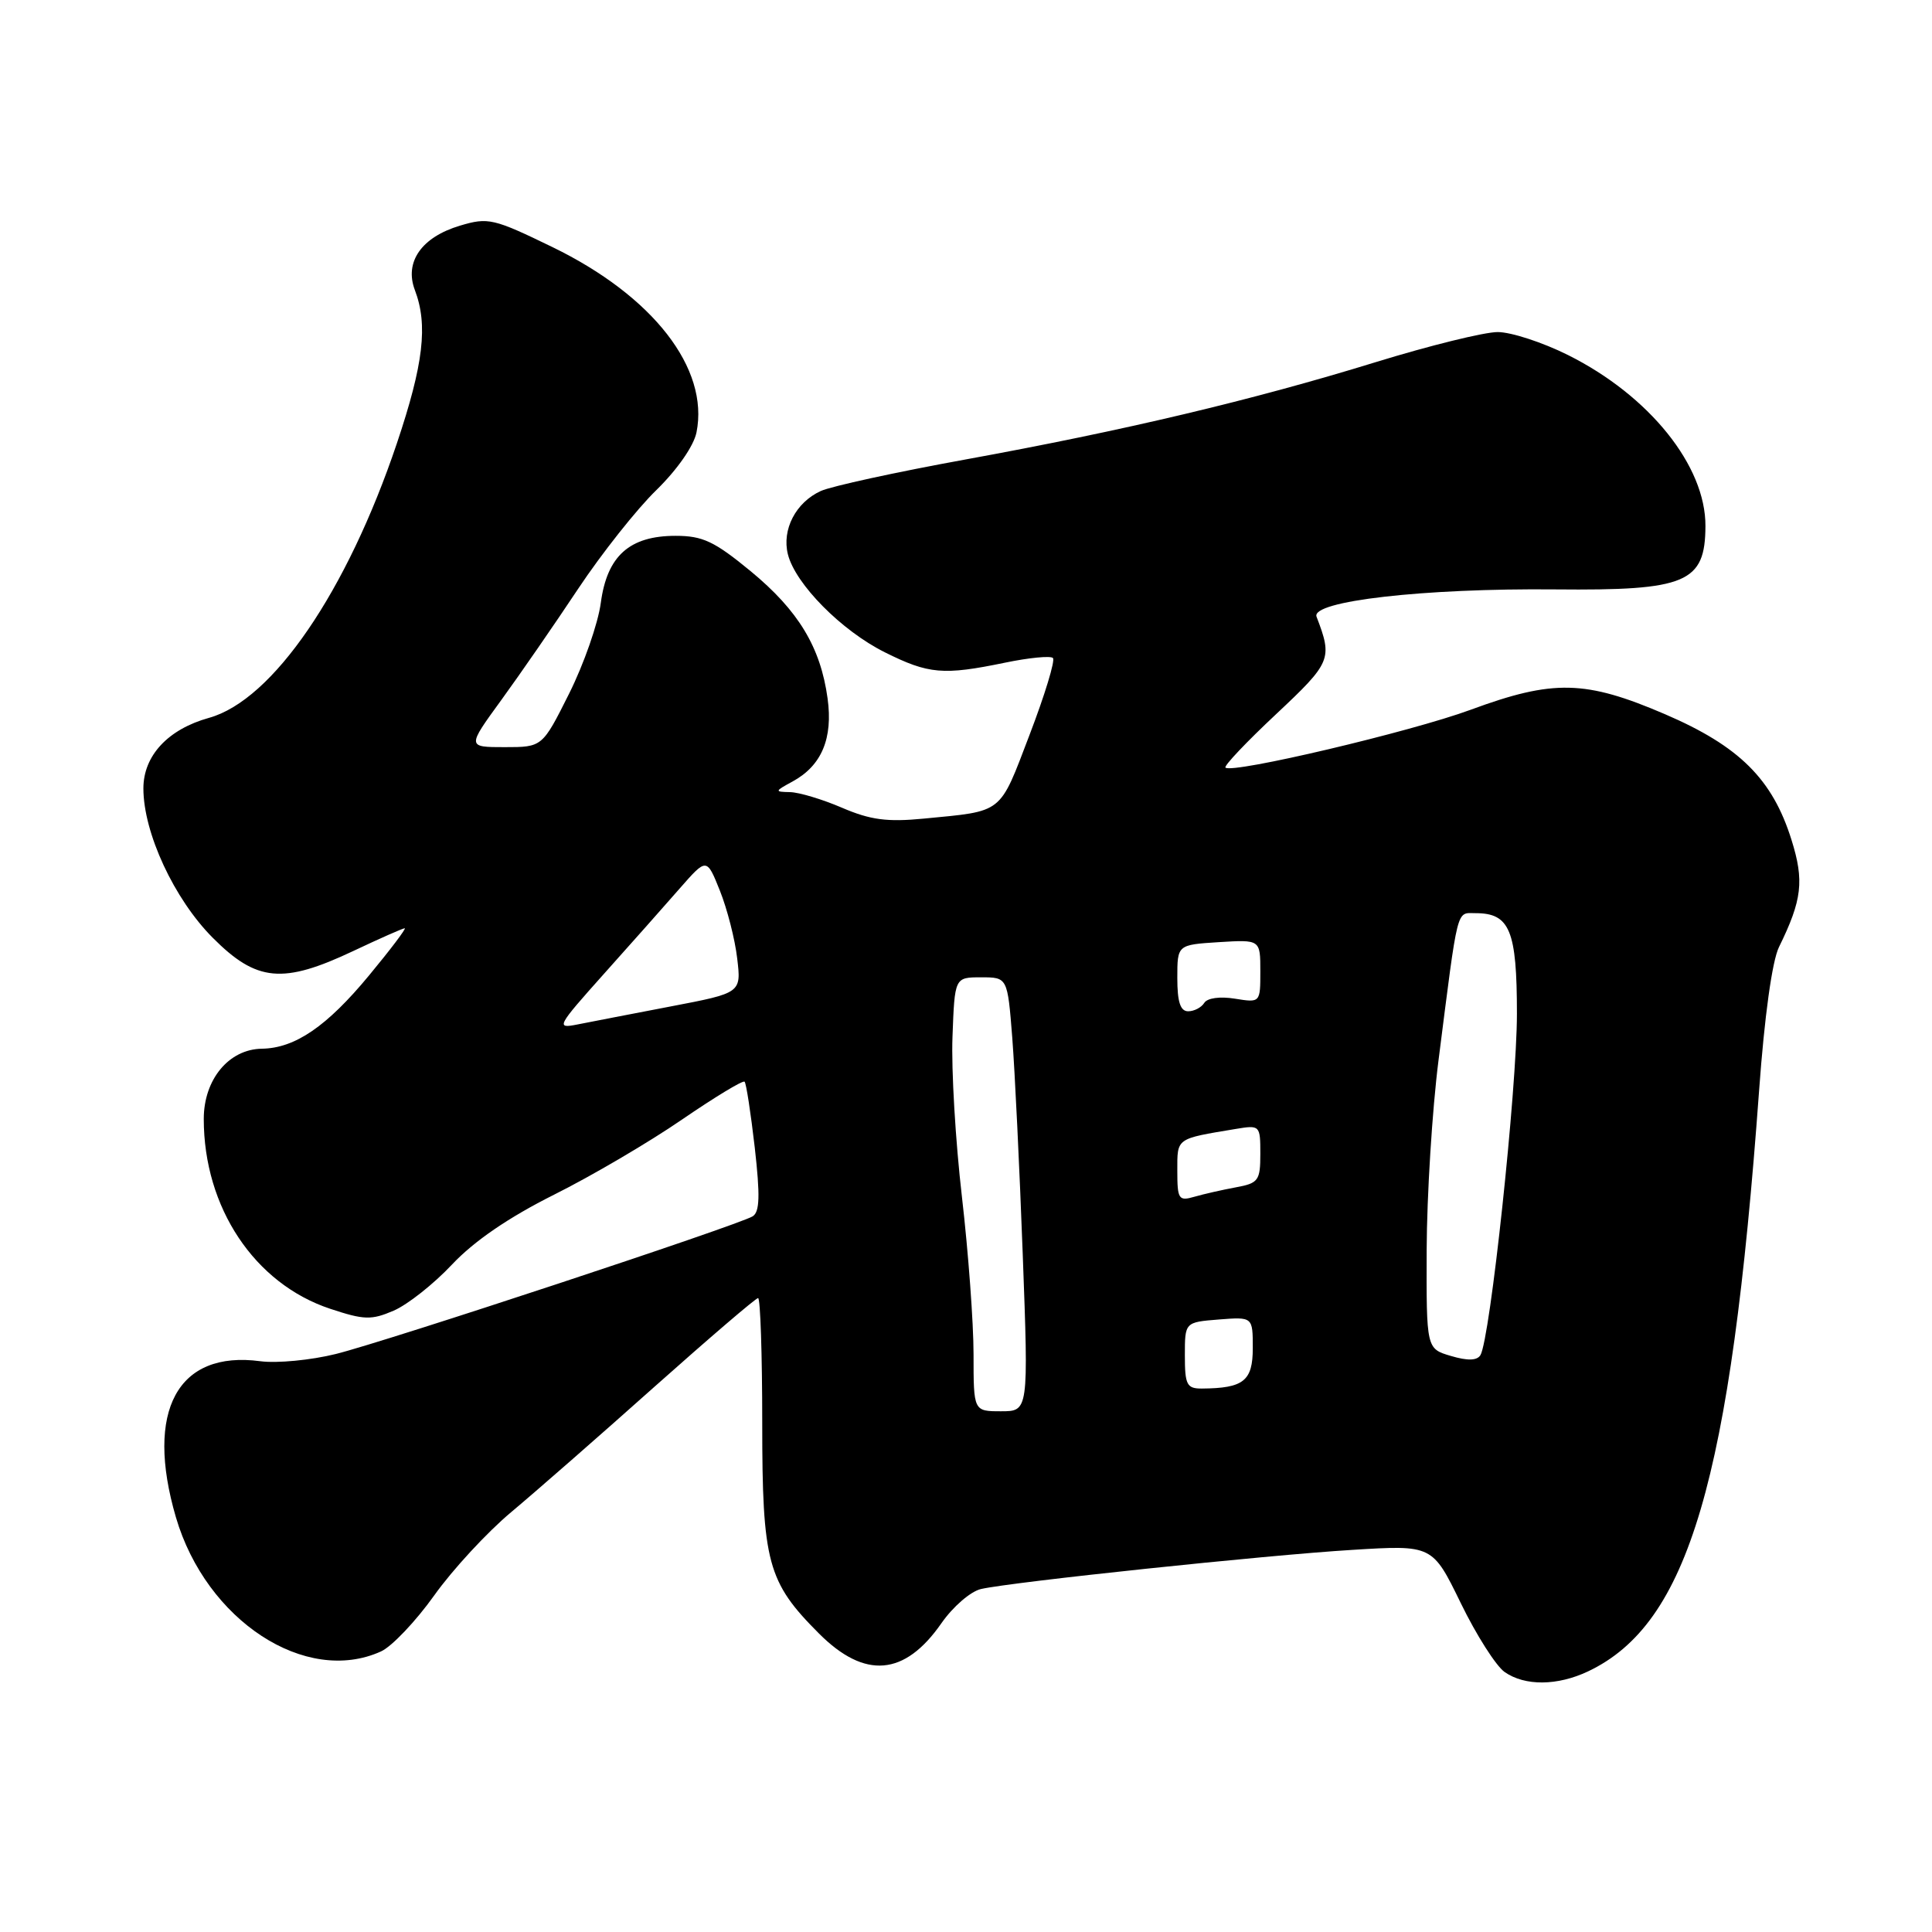 <?xml version="1.0" encoding="UTF-8" standalone="no"?>
<!DOCTYPE svg PUBLIC "-//W3C//DTD SVG 1.1//EN" "http://www.w3.org/Graphics/SVG/1.1/DTD/svg11.dtd" >
<svg xmlns="http://www.w3.org/2000/svg" xmlns:xlink="http://www.w3.org/1999/xlink" version="1.1" viewBox="0 0 256 256">
 <g >
 <path fill="currentColor"
d=" M 210.44 221.46 C 223.75 215.14 229.32 196.23 233.09 144.50 C 233.80 134.68 234.82 127.34 235.72 125.50 C 238.79 119.25 239.09 116.72 237.38 111.28 C 234.86 103.23 230.47 98.87 220.61 94.63 C 210.08 90.11 205.82 90.01 194.89 94.04 C 186.98 96.96 163.23 102.56 162.38 101.71 C 162.15 101.49 165.17 98.30 169.09 94.63 C 176.41 87.76 176.59 87.31 174.45 81.72 C 173.65 79.65 188.67 77.93 206.09 78.10 C 223.45 78.27 225.95 77.22 225.98 69.71 C 226.02 61.73 218.54 52.42 207.76 47.04 C 204.42 45.37 200.23 44.00 198.45 44.00 C 196.68 44.00 189.42 45.79 182.31 47.98 C 165.89 53.04 148.92 57.06 127.90 60.89 C 118.77 62.55 110.15 64.43 108.76 65.06 C 105.45 66.57 103.58 70.17 104.40 73.45 C 105.39 77.39 111.51 83.58 117.26 86.44 C 123.06 89.33 124.98 89.50 133.16 87.81 C 136.34 87.15 139.20 86.87 139.52 87.19 C 139.84 87.51 138.44 92.10 136.41 97.40 C 132.37 107.97 133.03 107.44 122.41 108.47 C 117.57 108.94 115.34 108.65 111.57 107.03 C 108.97 105.91 105.86 104.98 104.67 104.96 C 102.61 104.92 102.63 104.85 105.04 103.54 C 108.87 101.45 110.39 97.84 109.66 92.55 C 108.73 85.75 105.79 80.90 99.46 75.68 C 94.66 71.73 93.11 71.00 89.52 71.00 C 83.41 71.00 80.44 73.66 79.61 79.88 C 79.25 82.60 77.36 88.01 75.41 91.91 C 71.86 99.00 71.86 99.00 66.87 99.00 C 61.88 99.00 61.88 99.00 66.43 92.75 C 68.93 89.31 73.52 82.67 76.62 78.00 C 79.73 73.33 84.39 67.44 86.98 64.93 C 89.74 62.23 91.93 59.09 92.29 57.29 C 93.99 48.82 86.53 39.22 73.22 32.75 C 65.38 28.94 64.69 28.78 60.95 29.90 C 55.86 31.42 53.56 34.71 54.97 38.43 C 56.73 43.06 56.12 48.24 52.59 58.74 C 45.97 78.40 36.13 92.78 27.69 95.12 C 22.26 96.63 19.00 100.13 19.00 104.47 C 19.00 110.35 23.07 119.12 28.18 124.25 C 34.01 130.11 37.47 130.43 46.84 126.00 C 50.33 124.35 53.38 123.00 53.63 123.00 C 53.87 123.00 51.75 125.81 48.90 129.25 C 43.31 136.01 39.10 138.89 34.70 138.96 C 30.32 139.02 27.00 143.04 27.00 148.27 C 27.00 160.00 33.72 170.09 43.75 173.42 C 48.24 174.91 49.21 174.94 52.16 173.67 C 54.00 172.88 57.48 170.13 59.90 167.55 C 62.82 164.45 67.39 161.32 73.40 158.31 C 78.41 155.81 86.05 151.32 90.38 148.34 C 94.72 145.37 98.44 143.11 98.66 143.33 C 98.88 143.54 99.48 147.48 100.01 152.06 C 100.73 158.44 100.67 160.59 99.73 161.17 C 97.81 162.35 51.22 177.74 44.50 179.41 C 41.20 180.23 36.70 180.66 34.50 180.37 C 23.53 178.90 19.18 186.94 23.31 201.05 C 27.32 214.73 40.52 223.36 50.49 218.82 C 51.92 218.17 55.08 214.84 57.53 211.41 C 59.97 207.98 64.57 203.01 67.74 200.36 C 70.91 197.71 79.44 190.25 86.70 183.77 C 93.97 177.30 100.15 172.00 100.45 172.00 C 100.75 172.00 101.00 179.44 101.00 188.54 C 101.00 207.06 101.69 209.62 108.53 216.46 C 114.60 222.53 119.87 222.09 124.74 215.09 C 126.27 212.89 128.62 210.86 130.00 210.55 C 134.16 209.61 167.78 206.06 179.15 205.37 C 189.80 204.71 189.80 204.71 193.55 212.40 C 195.61 216.64 198.23 220.75 199.37 221.55 C 202.06 223.43 206.37 223.39 210.44 221.46 Z  M 129.00 179.45 C 129.00 175.30 128.31 165.91 127.46 158.58 C 126.61 151.26 126.04 141.71 126.21 137.38 C 126.50 129.50 126.50 129.50 130.00 129.50 C 133.50 129.50 133.50 129.50 134.13 137.50 C 134.47 141.90 135.10 154.84 135.52 166.25 C 136.29 187.00 136.29 187.00 132.64 187.00 C 129.00 187.00 129.00 187.00 129.00 179.45 Z  M 157.00 179.60 C 157.00 175.20 157.00 175.20 161.50 174.84 C 166.00 174.49 166.00 174.49 166.00 178.63 C 166.00 182.99 164.78 183.95 159.25 183.99 C 157.26 184.00 157.00 183.50 157.00 179.60 Z  M 192.25 179.67 C 189.00 178.71 189.00 178.71 189.04 165.61 C 189.07 158.40 189.77 147.10 190.61 140.50 C 193.25 119.78 192.94 121.00 195.53 121.00 C 200.06 121.00 201.00 123.28 201.00 134.32 C 201.00 144.32 197.45 177.47 196.16 179.57 C 195.71 180.29 194.46 180.33 192.25 179.67 Z  M 156.00 155.14 C 156.00 150.75 155.76 150.92 163.75 149.59 C 166.95 149.06 167.00 149.11 167.00 152.89 C 167.00 156.44 166.75 156.78 163.75 157.33 C 161.96 157.66 159.49 158.22 158.25 158.58 C 156.18 159.18 156.00 158.91 156.00 155.14 Z  M 80.00 129.07 C 83.58 125.07 88.11 119.97 90.07 117.72 C 93.64 113.65 93.64 113.65 95.39 118.02 C 96.35 120.42 97.39 124.46 97.68 126.98 C 98.23 131.57 98.23 131.57 88.86 133.36 C 83.71 134.35 78.15 135.42 76.50 135.75 C 73.63 136.32 73.79 136.02 80.00 129.07 Z  M 156.00 129.59 C 156.00 125.19 156.00 125.19 161.50 124.84 C 167.00 124.50 167.00 124.50 167.00 128.69 C 167.00 132.87 167.00 132.87 163.63 132.33 C 161.65 132.01 159.97 132.24 159.57 132.89 C 159.19 133.50 158.23 134.00 157.44 134.00 C 156.40 134.00 156.00 132.76 156.00 129.59 Z "/>
</g>
</svg>